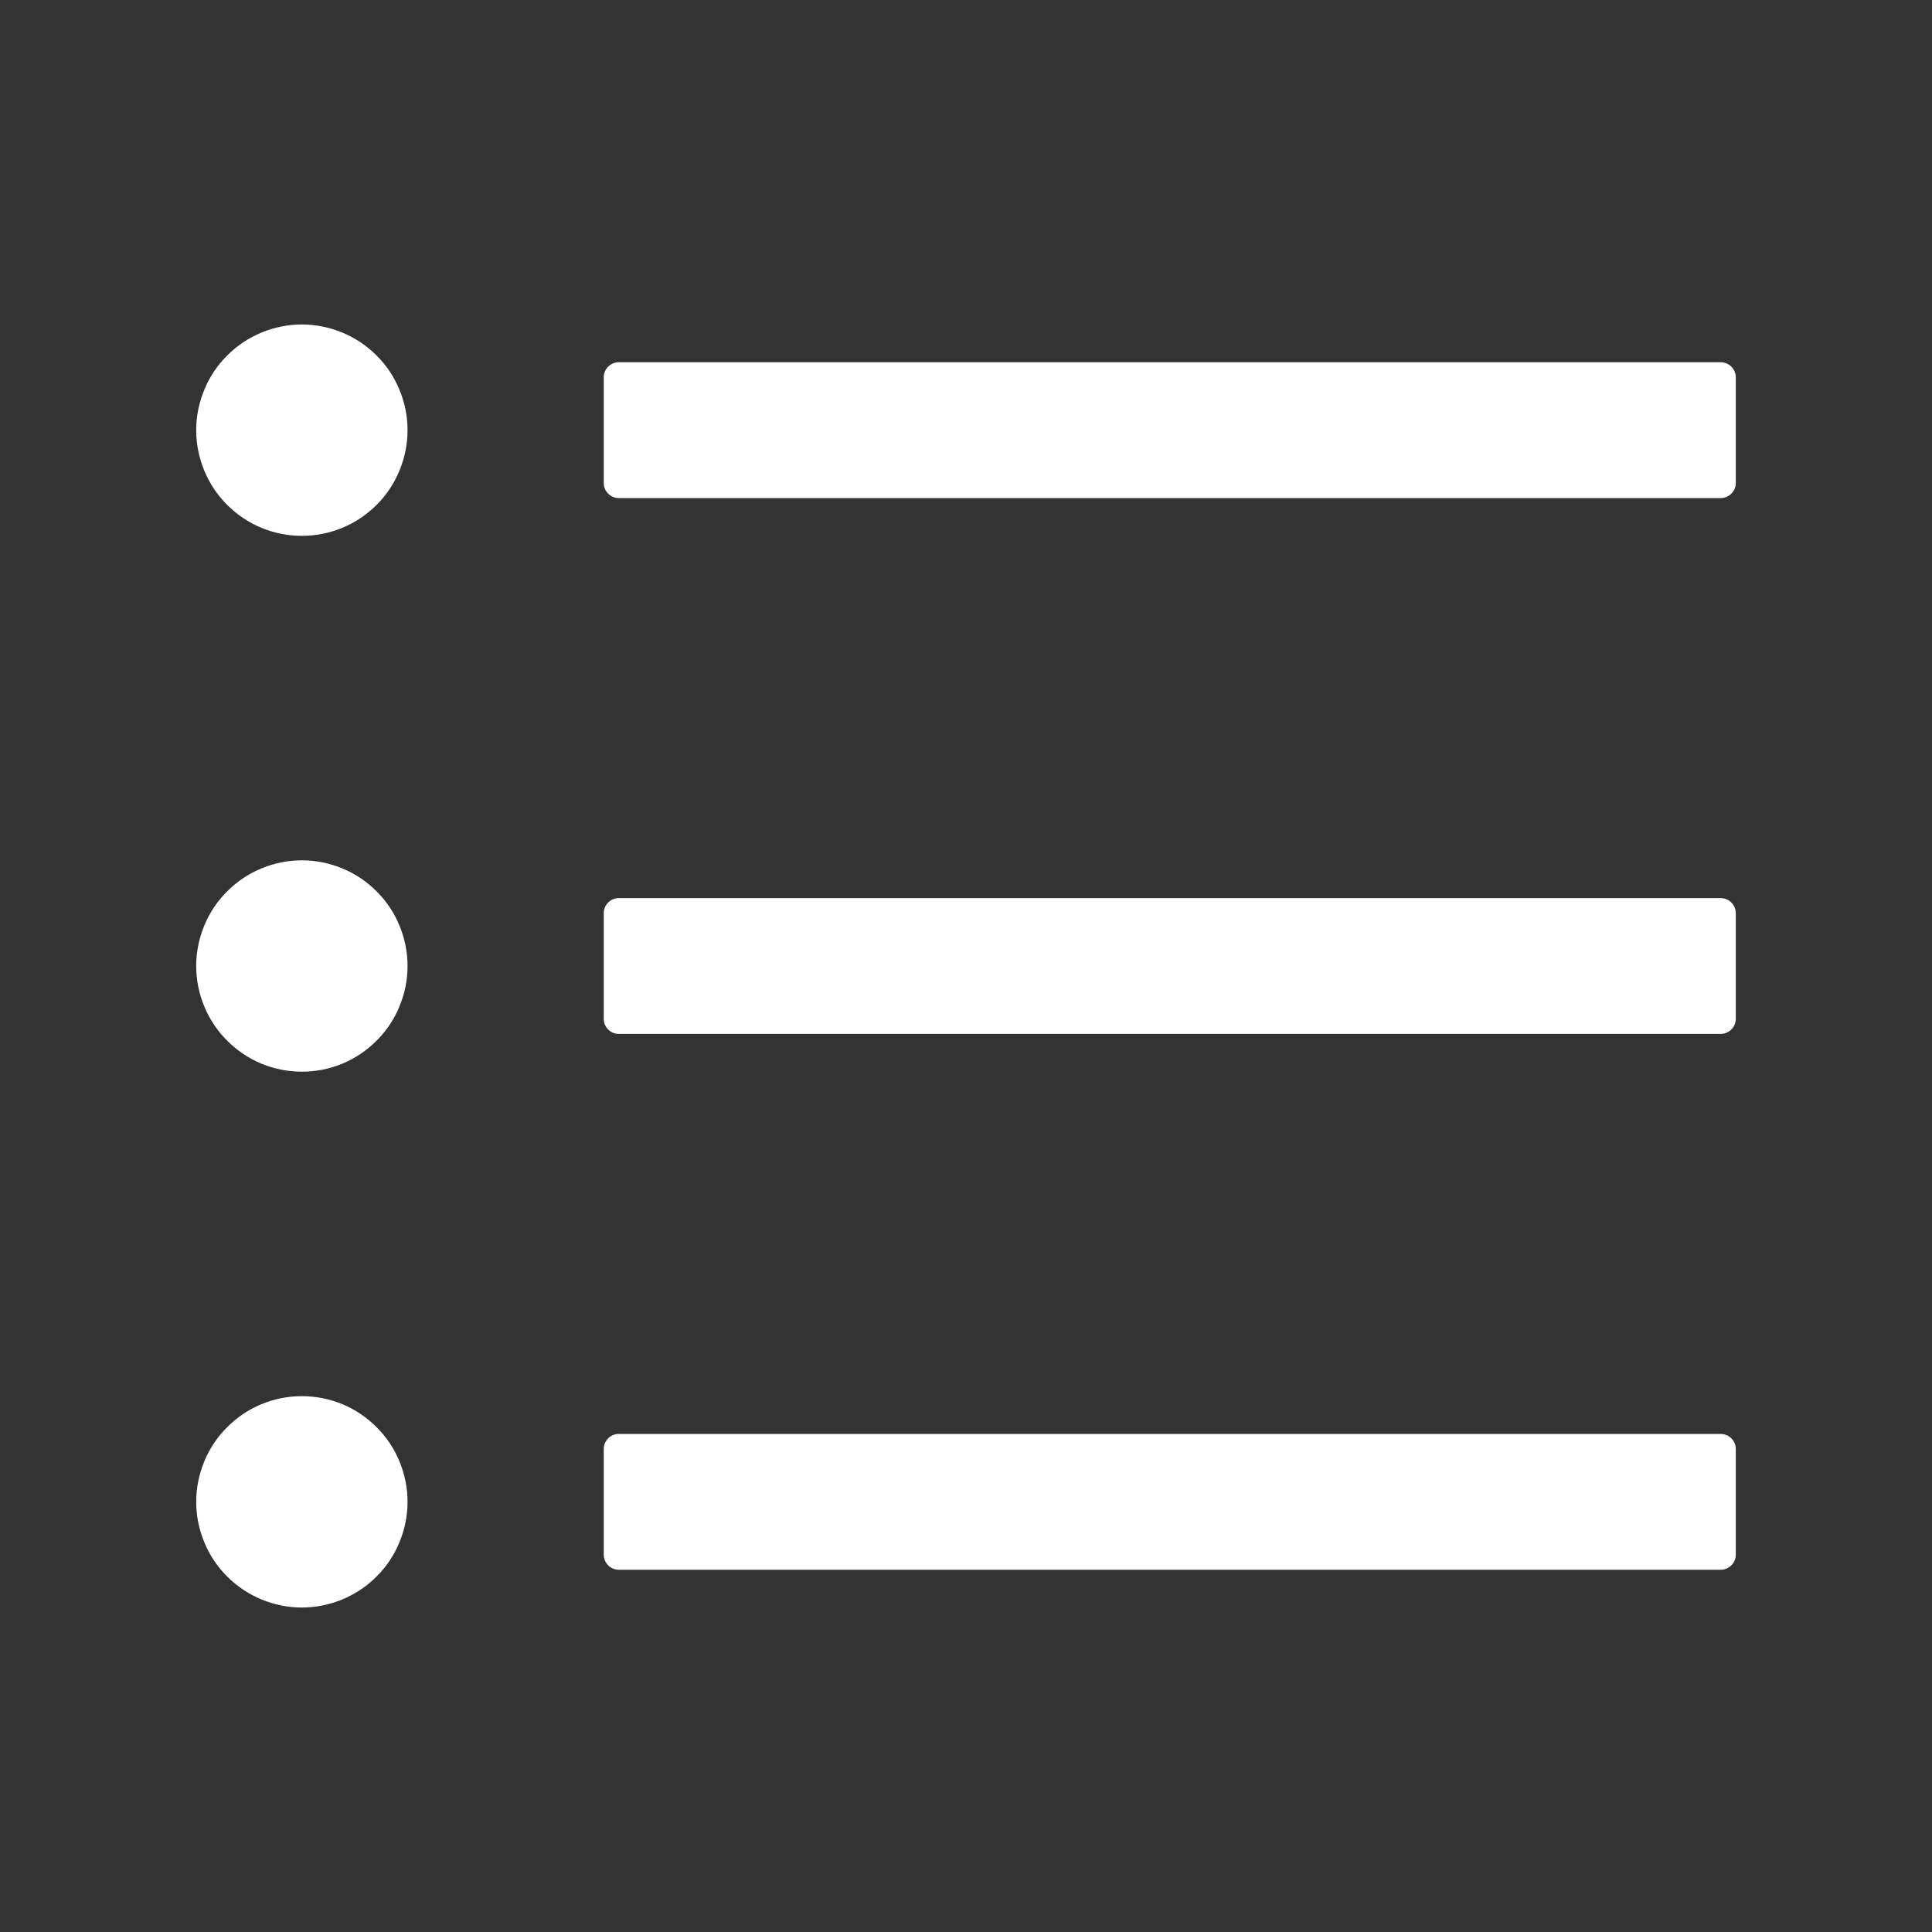 <svg width="20" height="20" viewBox="0 0 20 20" fill="none" xmlns="http://www.w3.org/2000/svg">
<rect x="0" y="0" width="20" height="20" fill="#333333" stroke="none"/>
<path d="M17.812 3.75H6.406C6.32 3.75 6.25 3.82 6.25 3.906V5C6.25 5.086 6.32 5.156 6.406 5.156H17.812C17.898 5.156 17.969 5.086 17.969 5V3.906C17.969 3.82 17.898 3.75 17.812 3.75ZM17.812 9.297H6.406C6.32 9.297 6.25 9.367 6.25 9.453V10.547C6.25 10.633 6.32 10.703 6.406 10.703H17.812C17.898 10.703 17.969 10.633 17.969 10.547V9.453C17.969 9.367 17.898 9.297 17.812 9.297ZM17.812 14.844H6.406C6.32 14.844 6.25 14.914 6.25 15V16.094C6.25 16.18 6.32 16.25 6.406 16.25H17.812C17.898 16.25 17.969 16.18 17.969 16.094V15C17.969 14.914 17.898 14.844 17.812 14.844ZM2.031 4.453C2.031 4.597 2.06 4.739 2.115 4.872C2.169 5.004 2.25 5.125 2.352 5.227C2.453 5.328 2.574 5.409 2.706 5.464C2.839 5.519 2.981 5.547 3.125 5.547C3.269 5.547 3.411 5.519 3.544 5.464C3.676 5.409 3.797 5.328 3.898 5.227C4 5.125 4.081 5.004 4.135 4.872C4.19 4.739 4.219 4.597 4.219 4.453C4.219 4.309 4.19 4.167 4.135 4.035C4.081 3.902 4 3.781 3.898 3.68C3.797 3.578 3.676 3.498 3.544 3.443C3.411 3.388 3.269 3.359 3.125 3.359C2.981 3.359 2.839 3.388 2.706 3.443C2.574 3.498 2.453 3.578 2.352 3.68C2.25 3.781 2.169 3.902 2.115 4.035C2.06 4.167 2.031 4.309 2.031 4.453V4.453ZM2.031 10C2.031 10.144 2.06 10.286 2.115 10.419C2.169 10.551 2.25 10.672 2.352 10.773C2.453 10.875 2.574 10.956 2.706 11.011C2.839 11.066 2.981 11.094 3.125 11.094C3.269 11.094 3.411 11.066 3.544 11.011C3.676 10.956 3.797 10.875 3.898 10.773C4 10.672 4.081 10.551 4.135 10.419C4.19 10.286 4.219 10.144 4.219 10C4.219 9.856 4.19 9.714 4.135 9.581C4.081 9.449 4 9.328 3.898 9.227C3.797 9.125 3.676 9.044 3.544 8.99C3.411 8.935 3.269 8.906 3.125 8.906C2.981 8.906 2.839 8.935 2.706 8.99C2.574 9.044 2.453 9.125 2.352 9.227C2.25 9.328 2.169 9.449 2.115 9.581C2.06 9.714 2.031 9.856 2.031 10V10ZM2.031 15.547C2.031 15.691 2.06 15.833 2.115 15.965C2.169 16.098 2.25 16.219 2.352 16.32C2.453 16.422 2.574 16.502 2.706 16.557C2.839 16.612 2.981 16.641 3.125 16.641C3.269 16.641 3.411 16.612 3.544 16.557C3.676 16.502 3.797 16.422 3.898 16.32C4 16.219 4.081 16.098 4.135 15.965C4.19 15.833 4.219 15.691 4.219 15.547C4.219 15.403 4.19 15.261 4.135 15.128C4.081 14.996 4 14.875 3.898 14.774C3.797 14.672 3.676 14.591 3.544 14.536C3.411 14.481 3.269 14.453 3.125 14.453C2.981 14.453 2.839 14.481 2.706 14.536C2.574 14.591 2.453 14.672 2.352 14.774C2.25 14.875 2.169 14.996 2.115 15.128C2.06 15.261 2.031 15.403 2.031 15.547V15.547Z" fill="white"/>
</svg>
